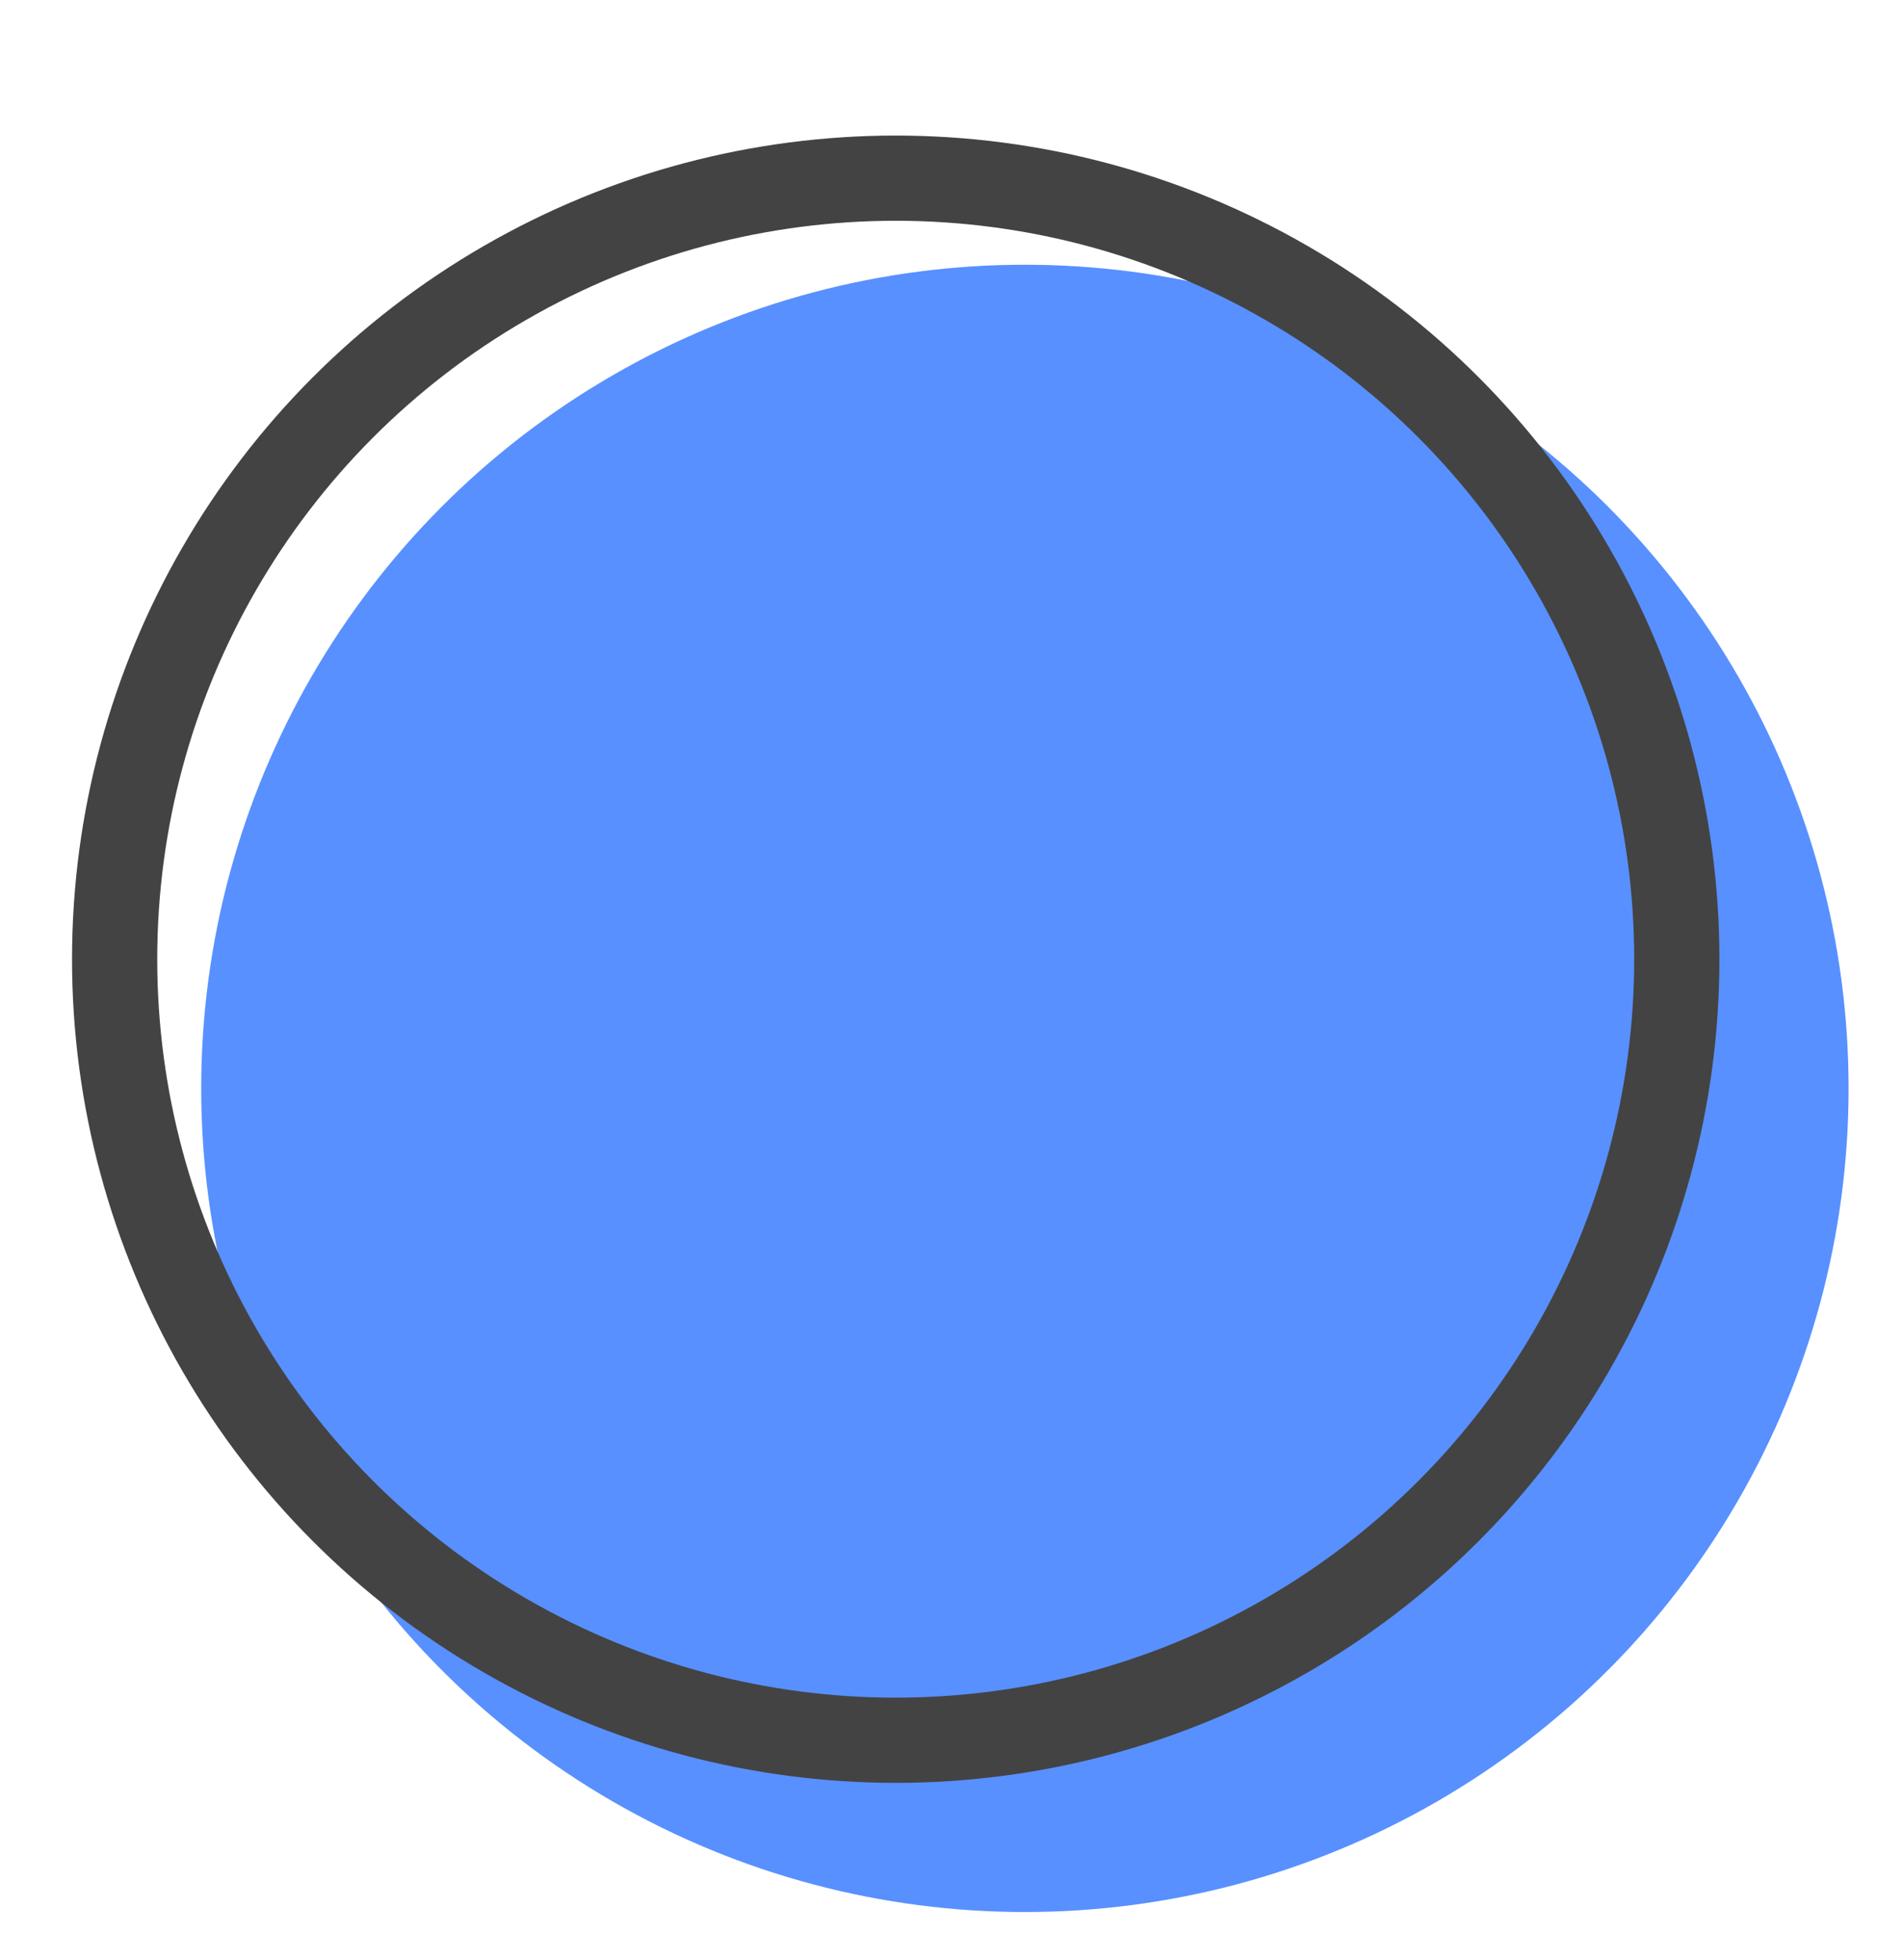 <?xml version="1.0" encoding="UTF-8" standalone="no"?>
<svg
   xmlns:dc="http://purl.org/dc/elements/1.1/"
   xmlns:cc="http://creativecommons.org/ns#"
   xmlns:rdf="http://www.w3.org/1999/02/22-rdf-syntax-ns#"
   xmlns:svg="http://www.w3.org/2000/svg"
   xmlns="http://www.w3.org/2000/svg"
   xmlns:sodipodi="http://sodipodi.sourceforge.net/DTD/sodipodi-0.dtd"
   xmlns:inkscape="http://www.inkscape.org/namespaces/inkscape"
   width="67"
   height="69"
   viewBox="0 0 67 69"
   version="1.1"
   id="svg3"
   sodipodi:docname="final.svg"
   inkscape:version="1.0.1 (3bc2e813f5, 2020-09-07)">
  <defs
     id="defs7" />
  <sodipodi:namedview
     pagecolor="#ffffff"
     bordercolor="#666666"
     borderopacity="1"
     objecttolerance="10"
     gridtolerance="10"
     guidetolerance="10"
     inkscape:pageopacity="0"
     inkscape:pageshadow="2"
     inkscape:window-width="1920"
     inkscape:window-height="1051"
     id="namedview5"
     showgrid="false"
     inkscape:zoom="5.3642583"
     inkscape:cx="43.568192"
     inkscape:cy="33.375004"
     inkscape:window-x="-9"
     inkscape:window-y="-9"
     inkscape:window-maximized="1"
     inkscape:current-layer="svg3" />
  <circle
     id="Ellipse_4"
     data-name="Ellipse 4"
     cx="36.084"
     cy="38.321"
     r="29"
     fill="#5890ff" />
  <g
     id="Ellipse_5"
     data-name="Ellipse 5"
     fill="none"
     stroke="#434343"
     stroke-width="3"
     transform="translate(2.536,4.773)">
    <circle
       cx="29"
       cy="29"
       r="29"
       stroke="none"
       id="circle847" />
    <circle
       cx="29"
       cy="29"
       r="27.5"
       fill="none"
       id="circle849" />
  </g>
</svg>
